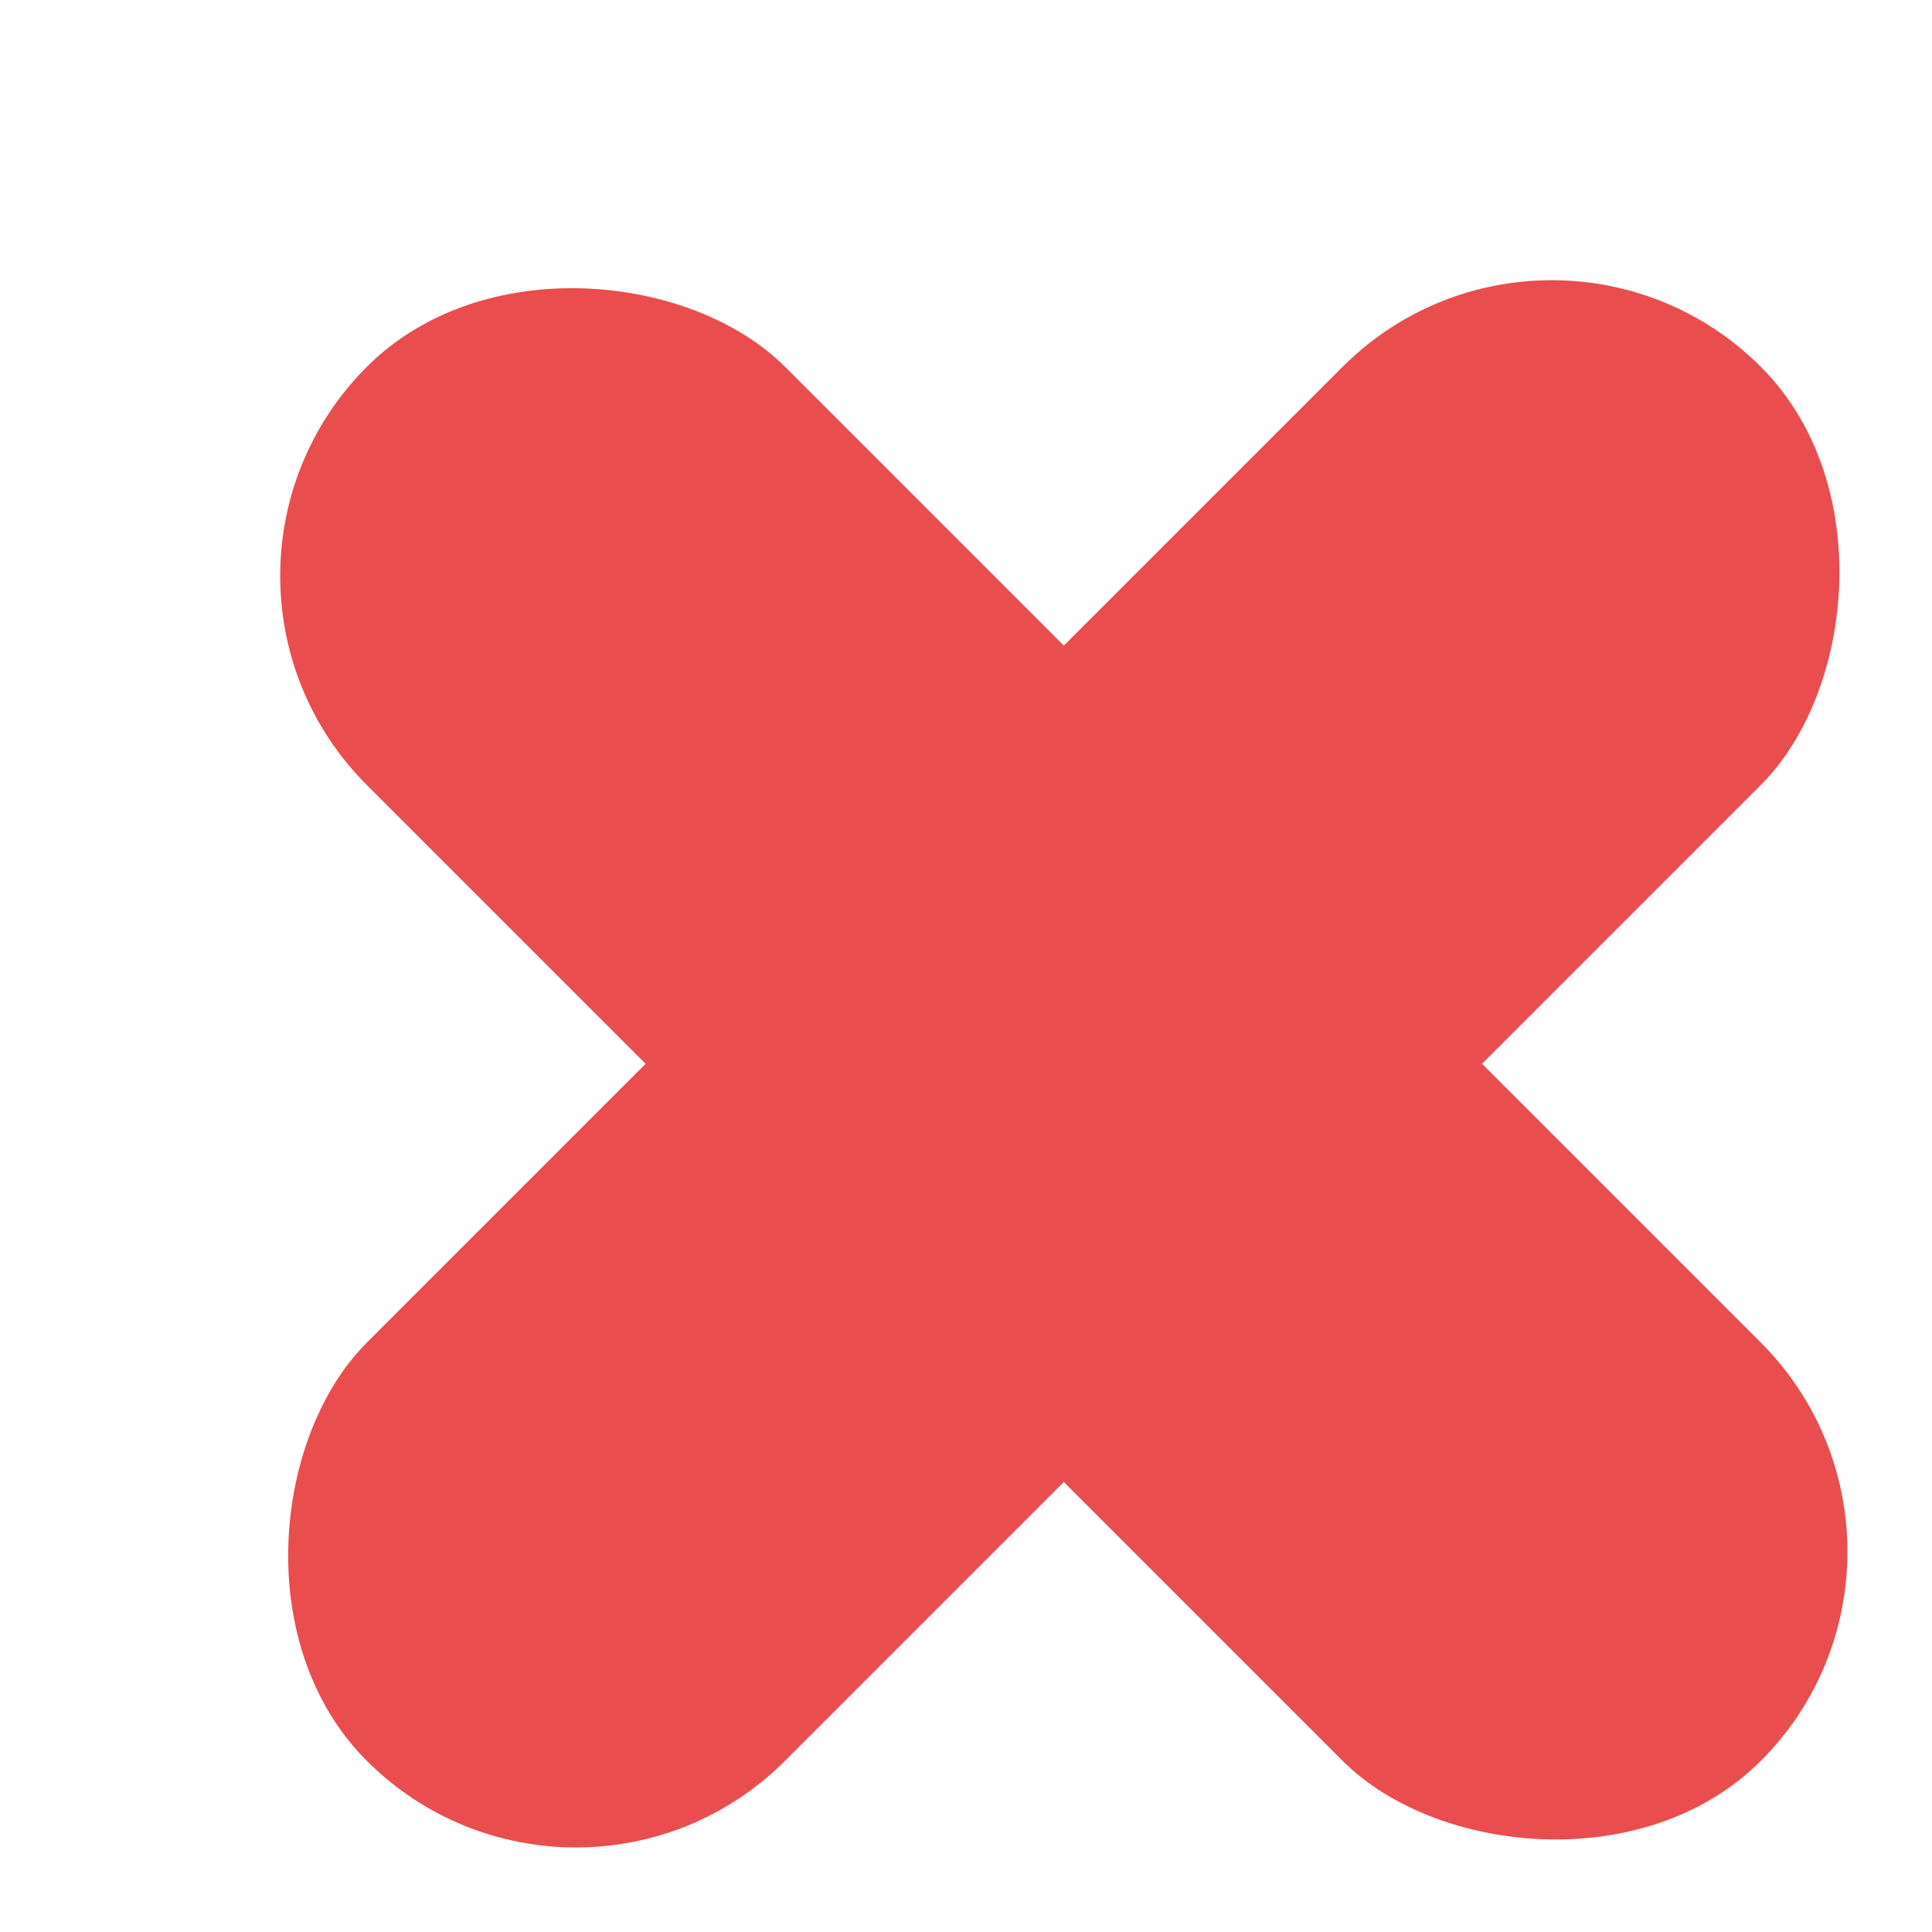 <svg xmlns="http://www.w3.org/2000/svg" width="49" height="49" viewBox="0 0 49 49" fill="none">
    <g filter="url(#filter0_di_1_14)">
        <rect y="10.607" width="15" height="50" rx="7.5" transform="rotate(-45 0 10.607)"
            fill="#E94D4D" />
        <rect x="35.355" width="15" height="50" rx="7.5" transform="rotate(45 35.355 0)"
            fill="#E94D4D" />
    </g>
    <defs>
        <filter id="filter0_di_1_14" x="1.107" y="1.107" width="47.749" height="47.749"
            filterUnits="userSpaceOnUse" color-interpolation-filters="sRGB">
            <feFlood flood-opacity="0" result="BackgroundImageFix" />
            <feColorMatrix in="SourceAlpha" type="matrix"
                values="0 0 0 0 0 0 0 0 0 0 0 0 0 0 0 0 0 0 127 0" result="hardAlpha" />
            <feOffset dx="2" dy="2" />
            <feGaussianBlur stdDeviation="2" />
            <feComposite in2="hardAlpha" operator="out" />
            <feColorMatrix type="matrix" values="0 0 0 0 0 0 0 0 0 0 0 0 0 0 0 0 0 0 0.25 0" />
            <feBlend mode="normal" in2="BackgroundImageFix" result="effect1_dropShadow_1_14" />
            <feBlend mode="normal" in="SourceGraphic" in2="effect1_dropShadow_1_14" result="shape" />
            <feColorMatrix in="SourceAlpha" type="matrix"
                values="0 0 0 0 0 0 0 0 0 0 0 0 0 0 0 0 0 0 127 0" result="hardAlpha" />
            <feOffset dx="2" dy="2" />
            <feGaussianBlur stdDeviation="0.5" />
            <feComposite in2="hardAlpha" operator="arithmetic" k2="-1" k3="1" />
            <feColorMatrix type="matrix" values="0 0 0 0 1 0 0 0 0 1 0 0 0 0 1 0 0 0 0.25 0" />
            <feBlend mode="normal" in2="shape" result="effect2_innerShadow_1_14" />
        </filter>
    </defs>
</svg>